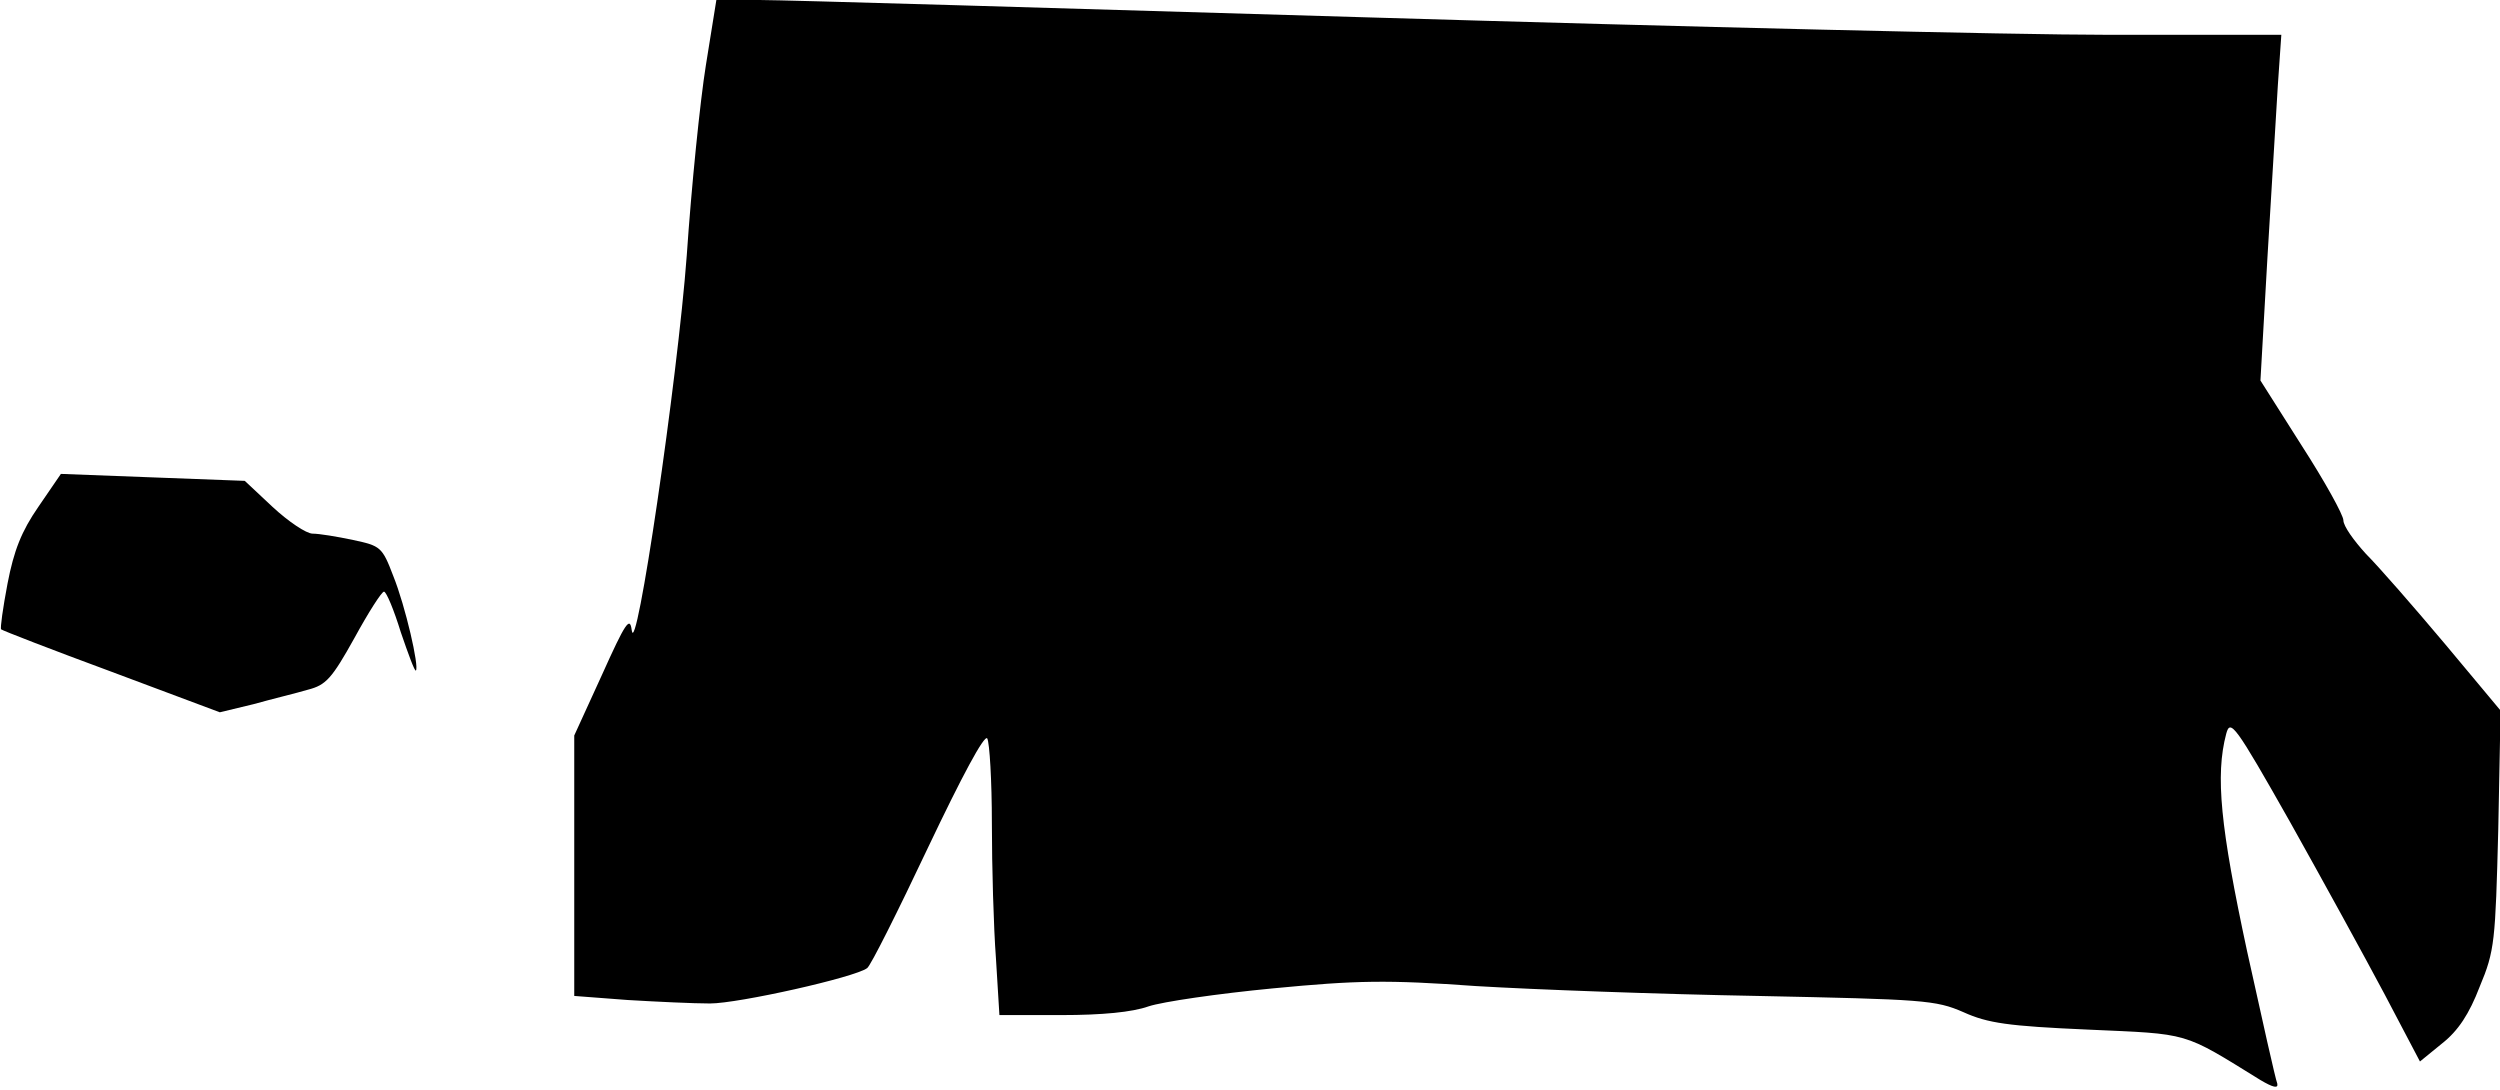 <?xml version="1.0" standalone="no"?>
<!DOCTYPE svg PUBLIC "-//W3C//DTD SVG 20010904//EN"
 "http://www.w3.org/TR/2001/REC-SVG-20010904/DTD/svg10.dtd">
<svg version="1.0" xmlns="http://www.w3.org/2000/svg"
 width="431pt" height="188pt" viewBox="0 0 431 188"
 preserveAspectRatio="xMidYMid meet">
<g transform="translate(0,188) scale(0.1,-0.1)"
fill="#000000" stroke="none">
<path fill="#000000" stroke="none" d="M1217 1768 c-10 -62 -25 -210 -33 -328
-16 -215 -88 -705 -95 -646 -3 24 -11 12 -51 -77 l-48 -105 0 -224 0 -225 92
-7 c50 -3 114 -6 142 -6 49 0 250 45 271 61 6 4 53 98 105 208 58 122 97 195
102 188 4 -7 8 -73 8 -147 0 -74 3 -179 7 -232 l6 -98 107 0 c70 0 122 5 150
15 24 8 120 22 214 31 146 14 197 15 351 4 99 -6 317 -14 485 -17 286 -6 307
-7 355 -28 42 -19 77 -24 214 -30 178 -8 162 -3 298 -87 22 -13 31 -15 29 -6
-3 7 -26 110 -52 228 -46 214 -55 303 -36 375 7 26 15 16 110 -152 56 -100
129 -233 163 -297 l61 -116 38 31 c28 22 47 51 65 98 26 62 27 78 32 271 l4
205 -96 115 c-53 63 -114 133 -136 155 -21 23 -39 48 -39 58 0 9 -32 67 -72
129 l-71 112 12 211 c7 115 15 249 18 298 l6 87 -299 0 c-164 0 -738 14 -1274
30 -536 16 -1009 30 -1050 30 l-75 0 -18 -112z"/>
<path fill="#000000" stroke="none" d="M66 1006 c-29 -42 -42 -75 -53 -132 -8
-42 -13 -78 -11 -79 2 -2 87 -35 190 -73 l187 -70 58 14 c32 9 74 19 94 25 31
8 41 19 80 89 24 44 47 80 51 80 4 0 17 -31 29 -70 13 -38 24 -68 26 -66 6 6
-18 111 -39 163 -19 50 -22 52 -69 62 -28 6 -59 11 -70 11 -11 0 -42 21 -69
46 l-48 45 -159 6 -158 6 -39 -57z"/>
</g>
</svg>
